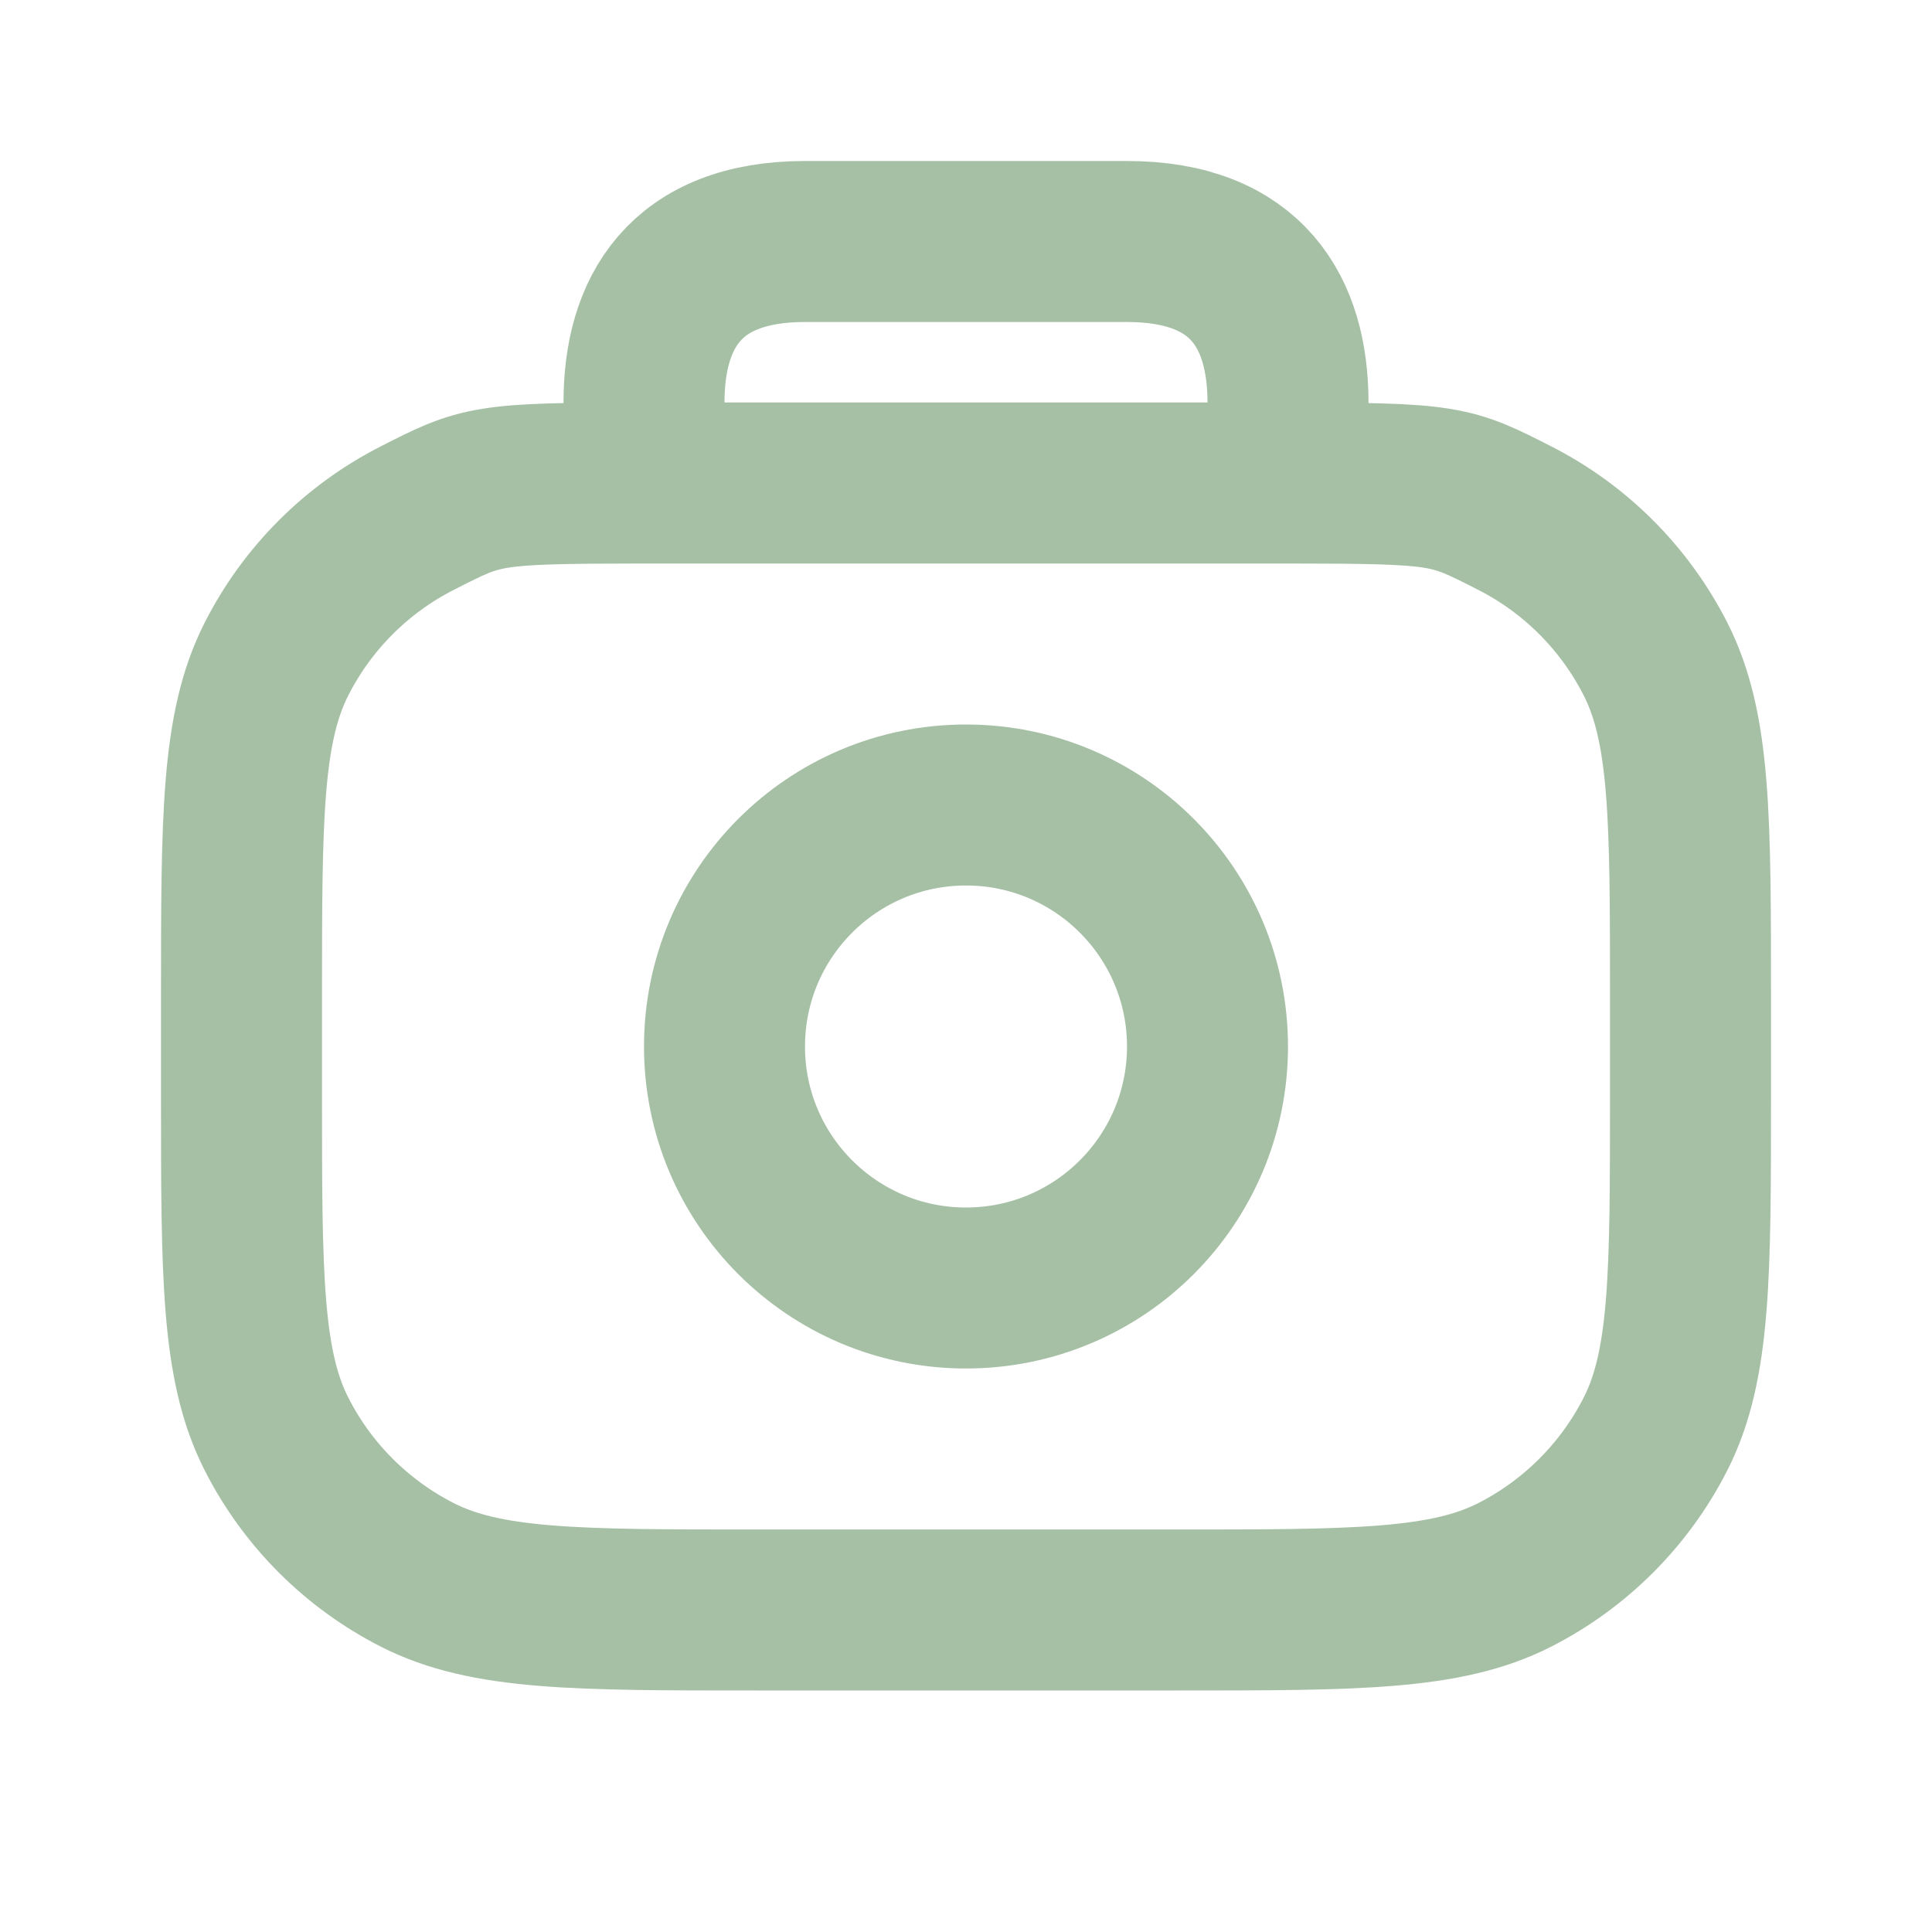 <svg width="24" height="24" viewBox="0 0 24 24" fill="none" xmlns="http://www.w3.org/2000/svg">
<path d="M8 6C8.5 6 9.263 6 9.4 6H14.6C14.738 6 15.871 6 16 6M8 6C6.023 6.002 5.987 6.027 5.184 6.436C4.431 6.819 3.819 7.431 3.436 8.184C3 9.04 3 10.16 3 12.4V13.6C3 15.84 3 16.96 3.436 17.816C3.819 18.569 4.431 19.18 5.184 19.564C6.04 20 7.16 20 9.4 20H14.6C16.84 20 17.96 20 18.816 19.564C19.569 19.18 20.18 18.569 20.564 17.816C21 16.96 21 15.84 21 13.6V12.4C21 10.16 21 9.04 20.564 8.184C20.18 7.431 19.569 6.819 18.816 6.436C18.013 6.027 17.977 6.002 16 6M8 6V5C8 3.895 8.5 3 10 3H14C15.5 3 16 3.895 16 5V6M15 13C15 14.657 13.657 16 12 16C10.343 16 9 14.657 9 13C9 11.343 10.343 10 12 10C13.657 10 15 11.343 15 13Z" stroke="#A6C0A6" stroke-width="2" stroke-linecap="round"/>
</svg>
